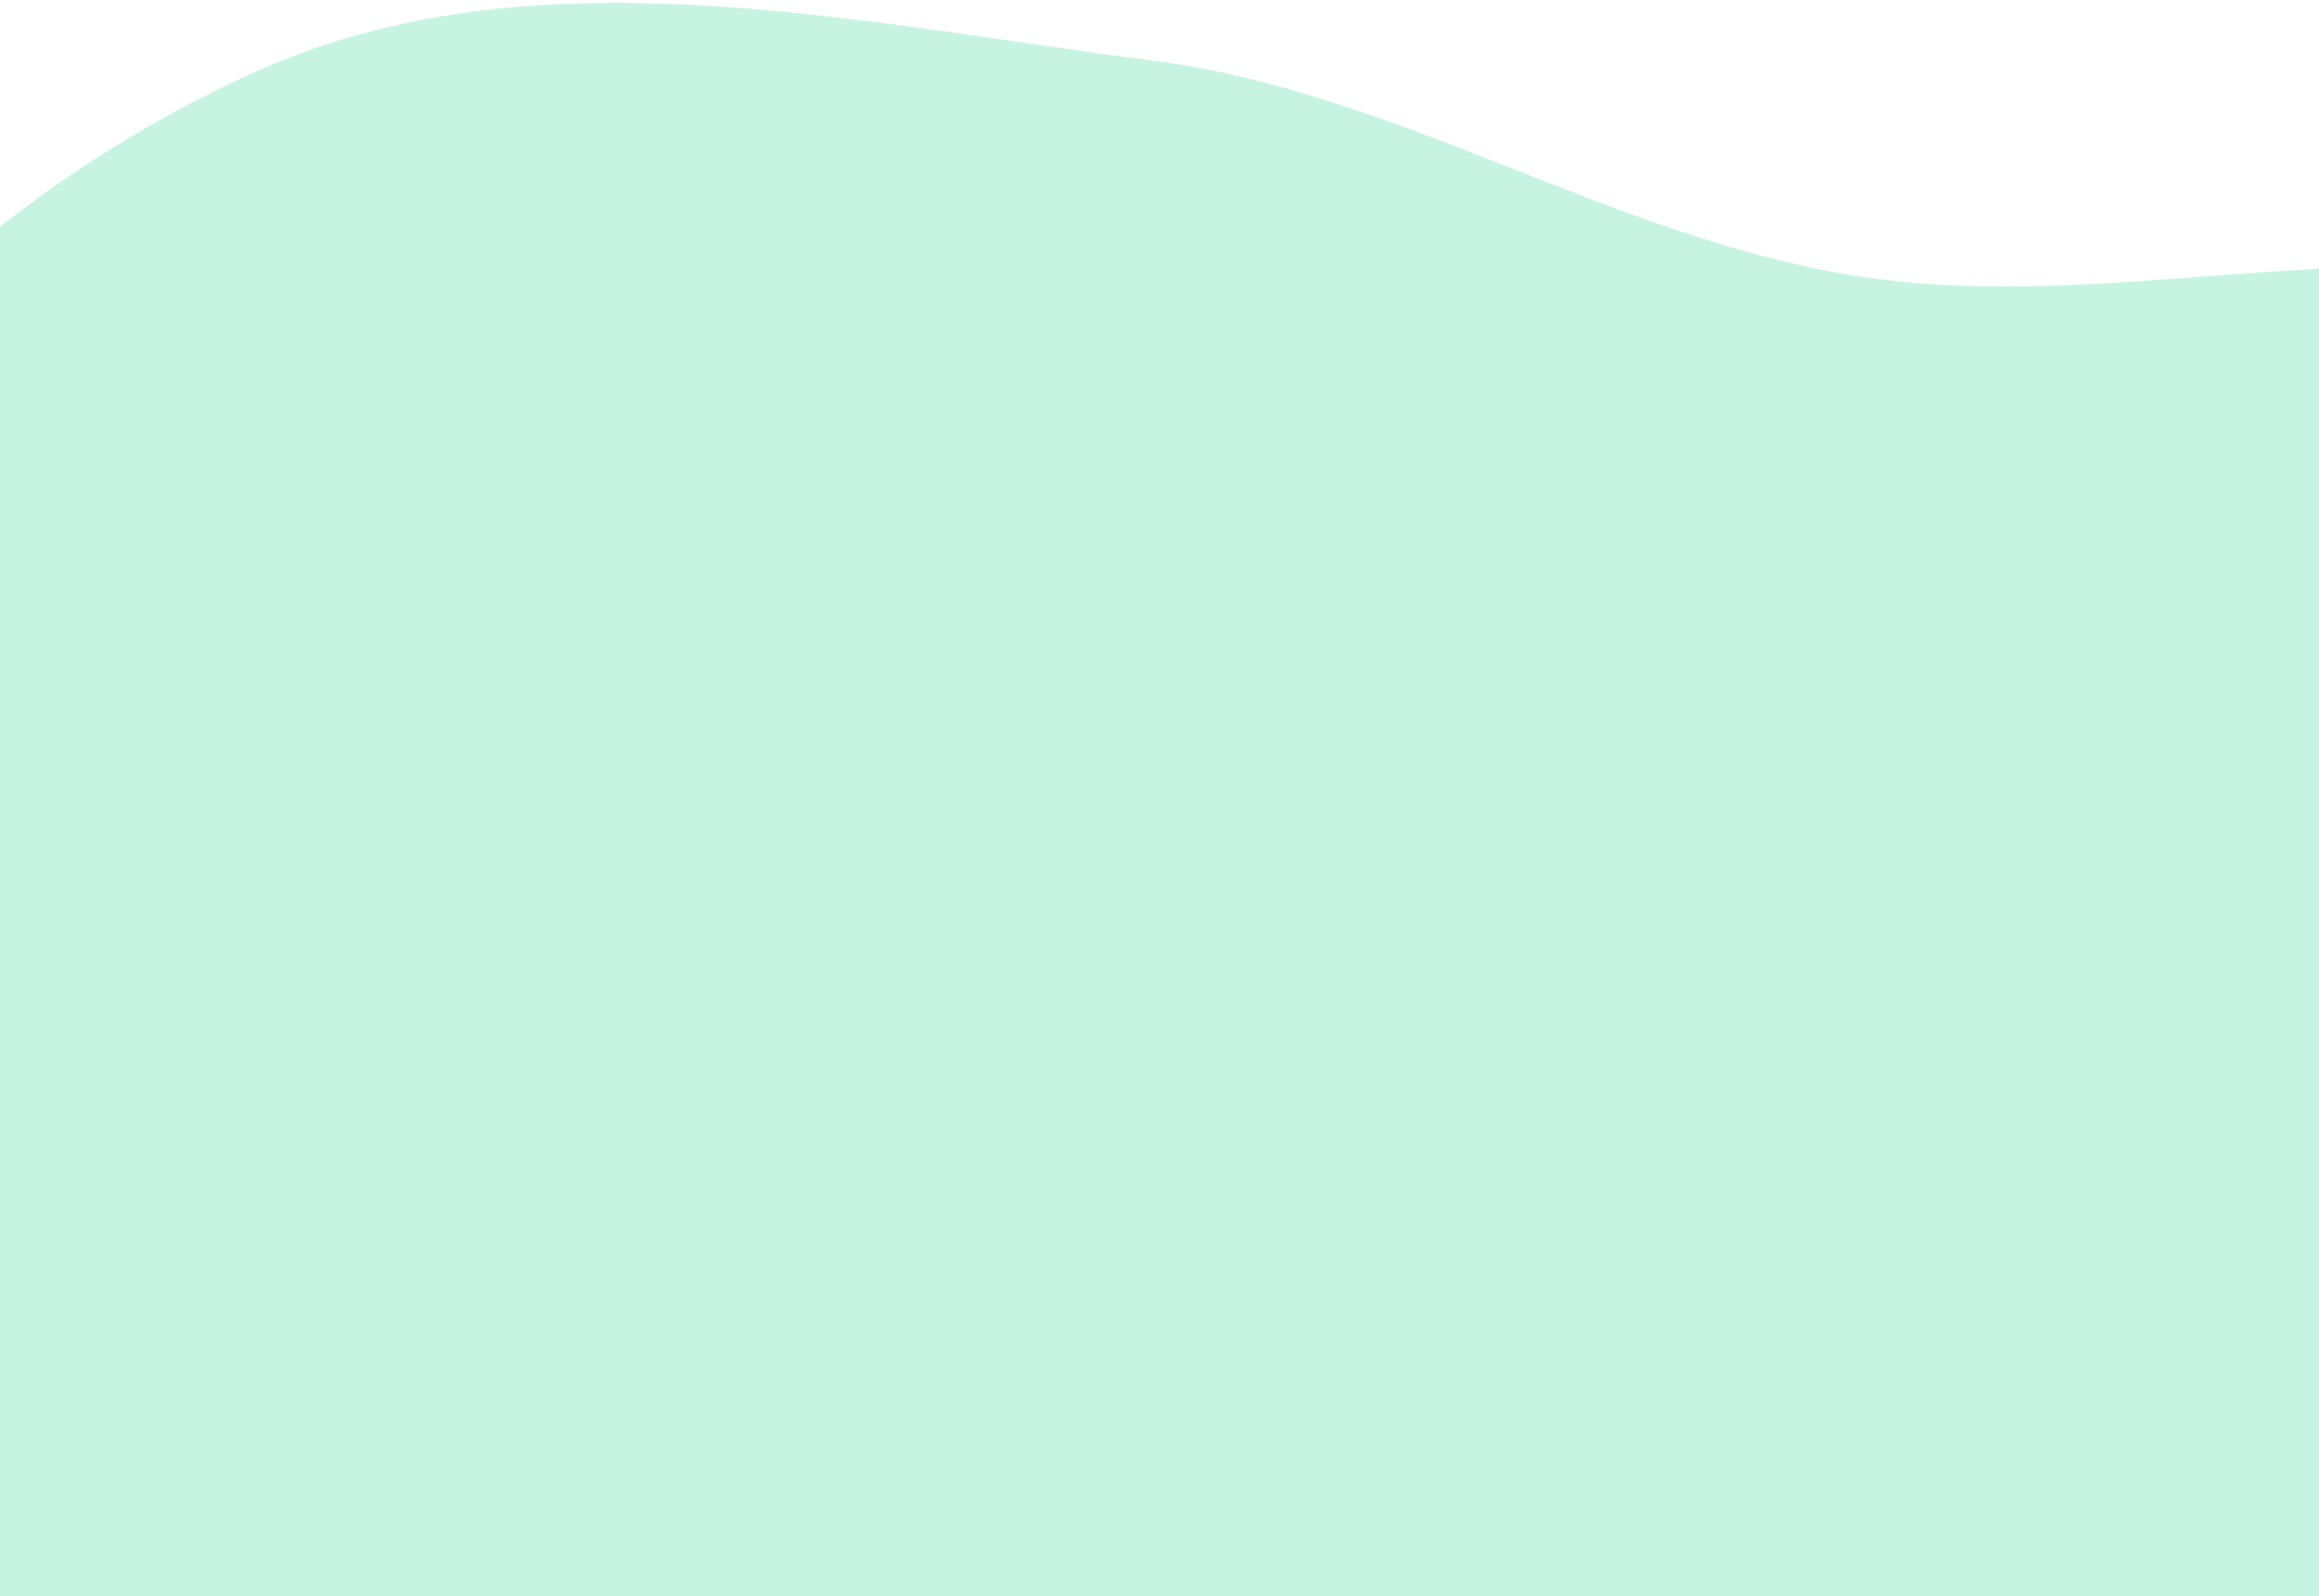 <svg width="414" height="285" viewBox="0 0 414 285" fill="none" xmlns="http://www.w3.org/2000/svg">
<path d="M205.704 10.806C249.385 16.392 287 41.977 330.456 49.117C379.855 57.234 432.042 37.15 478.594 55.642C530.023 76.071 583.326 108.173 606.356 158.714C629.367 209.214 612.309 268.897 600.491 323.157C589.768 372.392 573.854 421.994 540.767 459.86C509.737 495.371 455.584 498.746 420.034 529.679C380.395 564.171 367.984 625.799 321.674 650.502C273.521 676.189 205.139 700.108 161.105 667.803C110.128 630.404 127.406 547.592 102.151 489.451C87.912 456.67 65.764 429.458 44.966 400.434C18.642 363.698 -20.054 336.668 -37.302 294.845C-58.502 243.437 -81.271 185.81 -65.549 132.452C-49.916 79.394 -4.444 35.262 45.826 12.718C95.117 -9.387 152.162 3.959 205.704 10.806Z" fill="#C7F4E2"/>
</svg>
